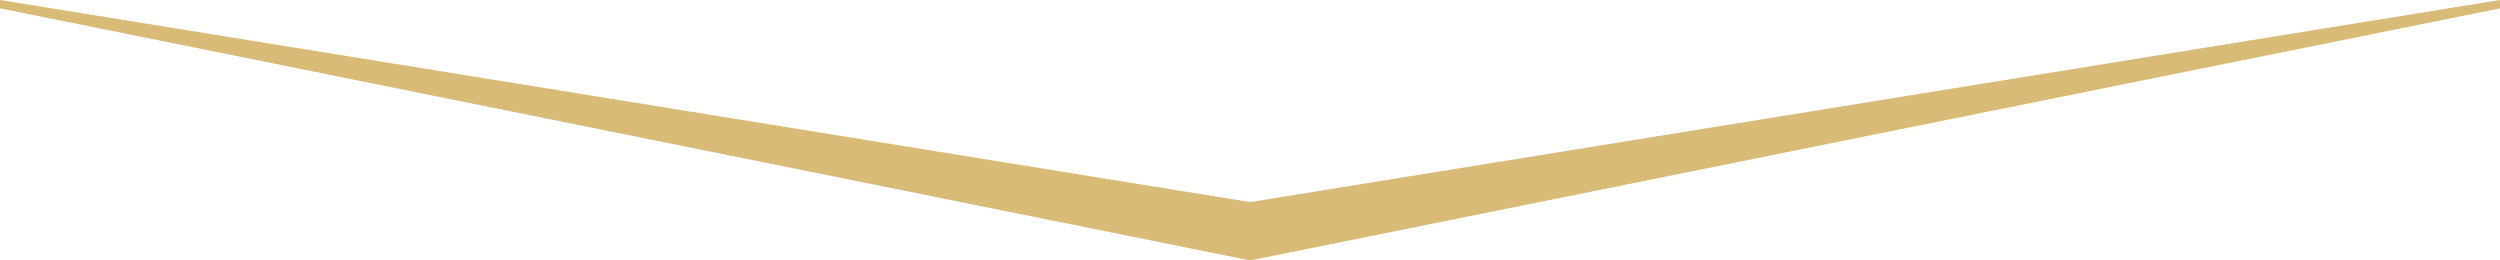 <svg xmlns="http://www.w3.org/2000/svg" width="1200" height="125" viewBox="0 0 1200 125" preserveAspectRatio="none">
  <path id="Combined_Shape" data-name="Combined Shape" d="M600,97,1200,0V4L600,125ZM0,4V0L600,97v28Z" fill="#d7bb77"/>
</svg>
